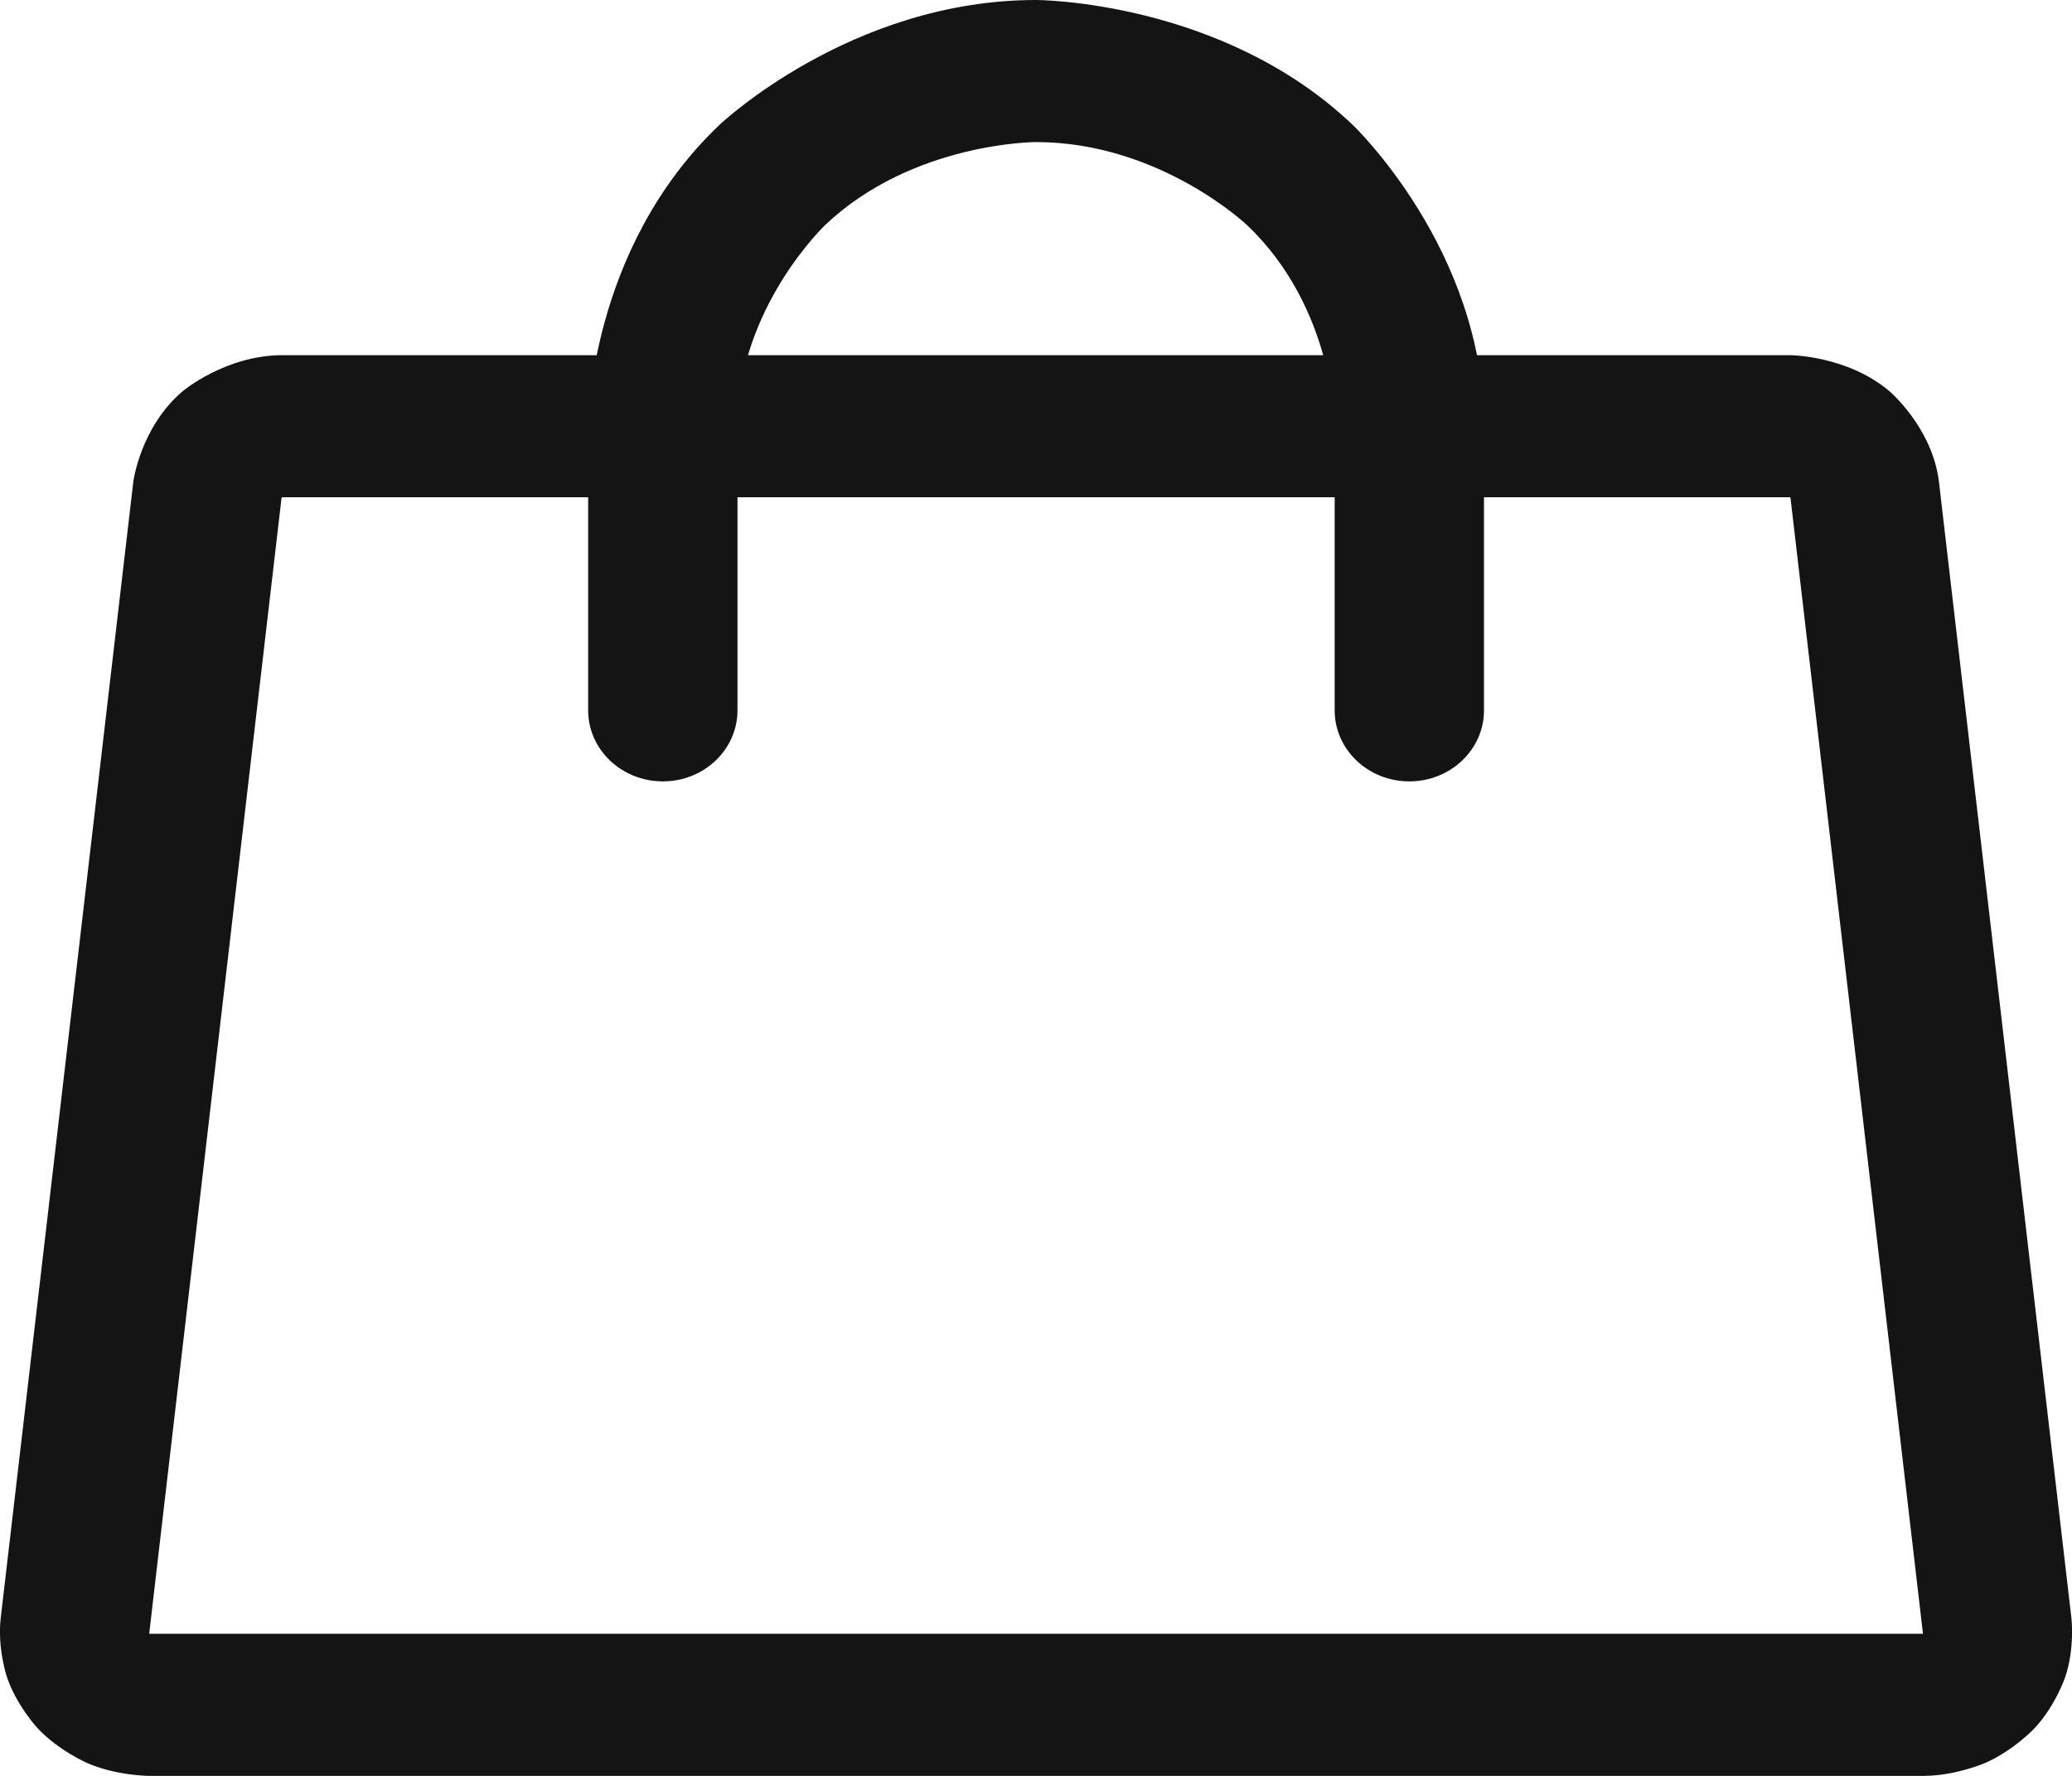 <svg width="14" height="12" viewBox="0 0 14 12" fill="none" xmlns="http://www.w3.org/2000/svg">
<path fill-rule="evenodd" clip-rule="evenodd" d="M12.097 2.4C12.097 2.4 12.48 2.402 12.766 2.643C12.766 2.643 13.052 2.885 13.1 3.247L13.996 10.933C13.996 10.933 14.02 11.135 13.955 11.33C13.955 11.33 13.89 11.524 13.748 11.677C13.748 11.677 13.605 11.83 13.41 11.914C13.41 11.914 13.214 11.999 12.999 12L1.005 12C1.005 12 0.787 11.999 0.591 11.914C0.591 11.914 0.396 11.83 0.253 11.677C0.253 11.677 0.111 11.524 0.046 11.33C0.046 11.33 -0.019 11.135 0.005 10.932L0.901 3.253C0.901 3.253 0.949 2.885 1.235 2.643C1.235 2.643 1.521 2.402 1.904 2.4L12.095 2.4L12.097 2.4ZM1.909 3.36L12.092 3.36C12.092 3.36 12.095 3.36 12.097 3.362C12.097 3.362 12.098 3.363 12.098 3.365L12.993 11.039L12.993 11.04L1.008 11.04L1.903 3.359C1.903 3.359 1.903 3.362 1.903 3.362C1.903 3.362 1.904 3.362 1.904 3.362C1.904 3.362 1.906 3.36 1.909 3.36Z" fill="#141414"/>
<path d="M9.018 2.88V4.8C9.018 5.065 9.244 5.28 9.522 5.28C9.801 5.28 10.027 5.065 10.027 4.8V2.88C10.027 1.687 9.14 0.844 9.14 0.844C8.254 0 7 0 7 0C5.747 0 4.861 0.844 4.861 0.844C3.974 1.687 3.974 2.88 3.974 2.88V4.8C3.974 5.065 4.2 5.28 4.479 5.28C4.757 5.28 4.983 5.065 4.983 4.8V2.88C4.983 2.085 5.574 1.522 5.574 1.522C6.165 0.96 7 0.96 7 0.96C7.836 0.96 8.427 1.522 8.427 1.522C9.018 2.085 9.018 2.88 9.018 2.88Z" fill="#141414"/>
</svg>
